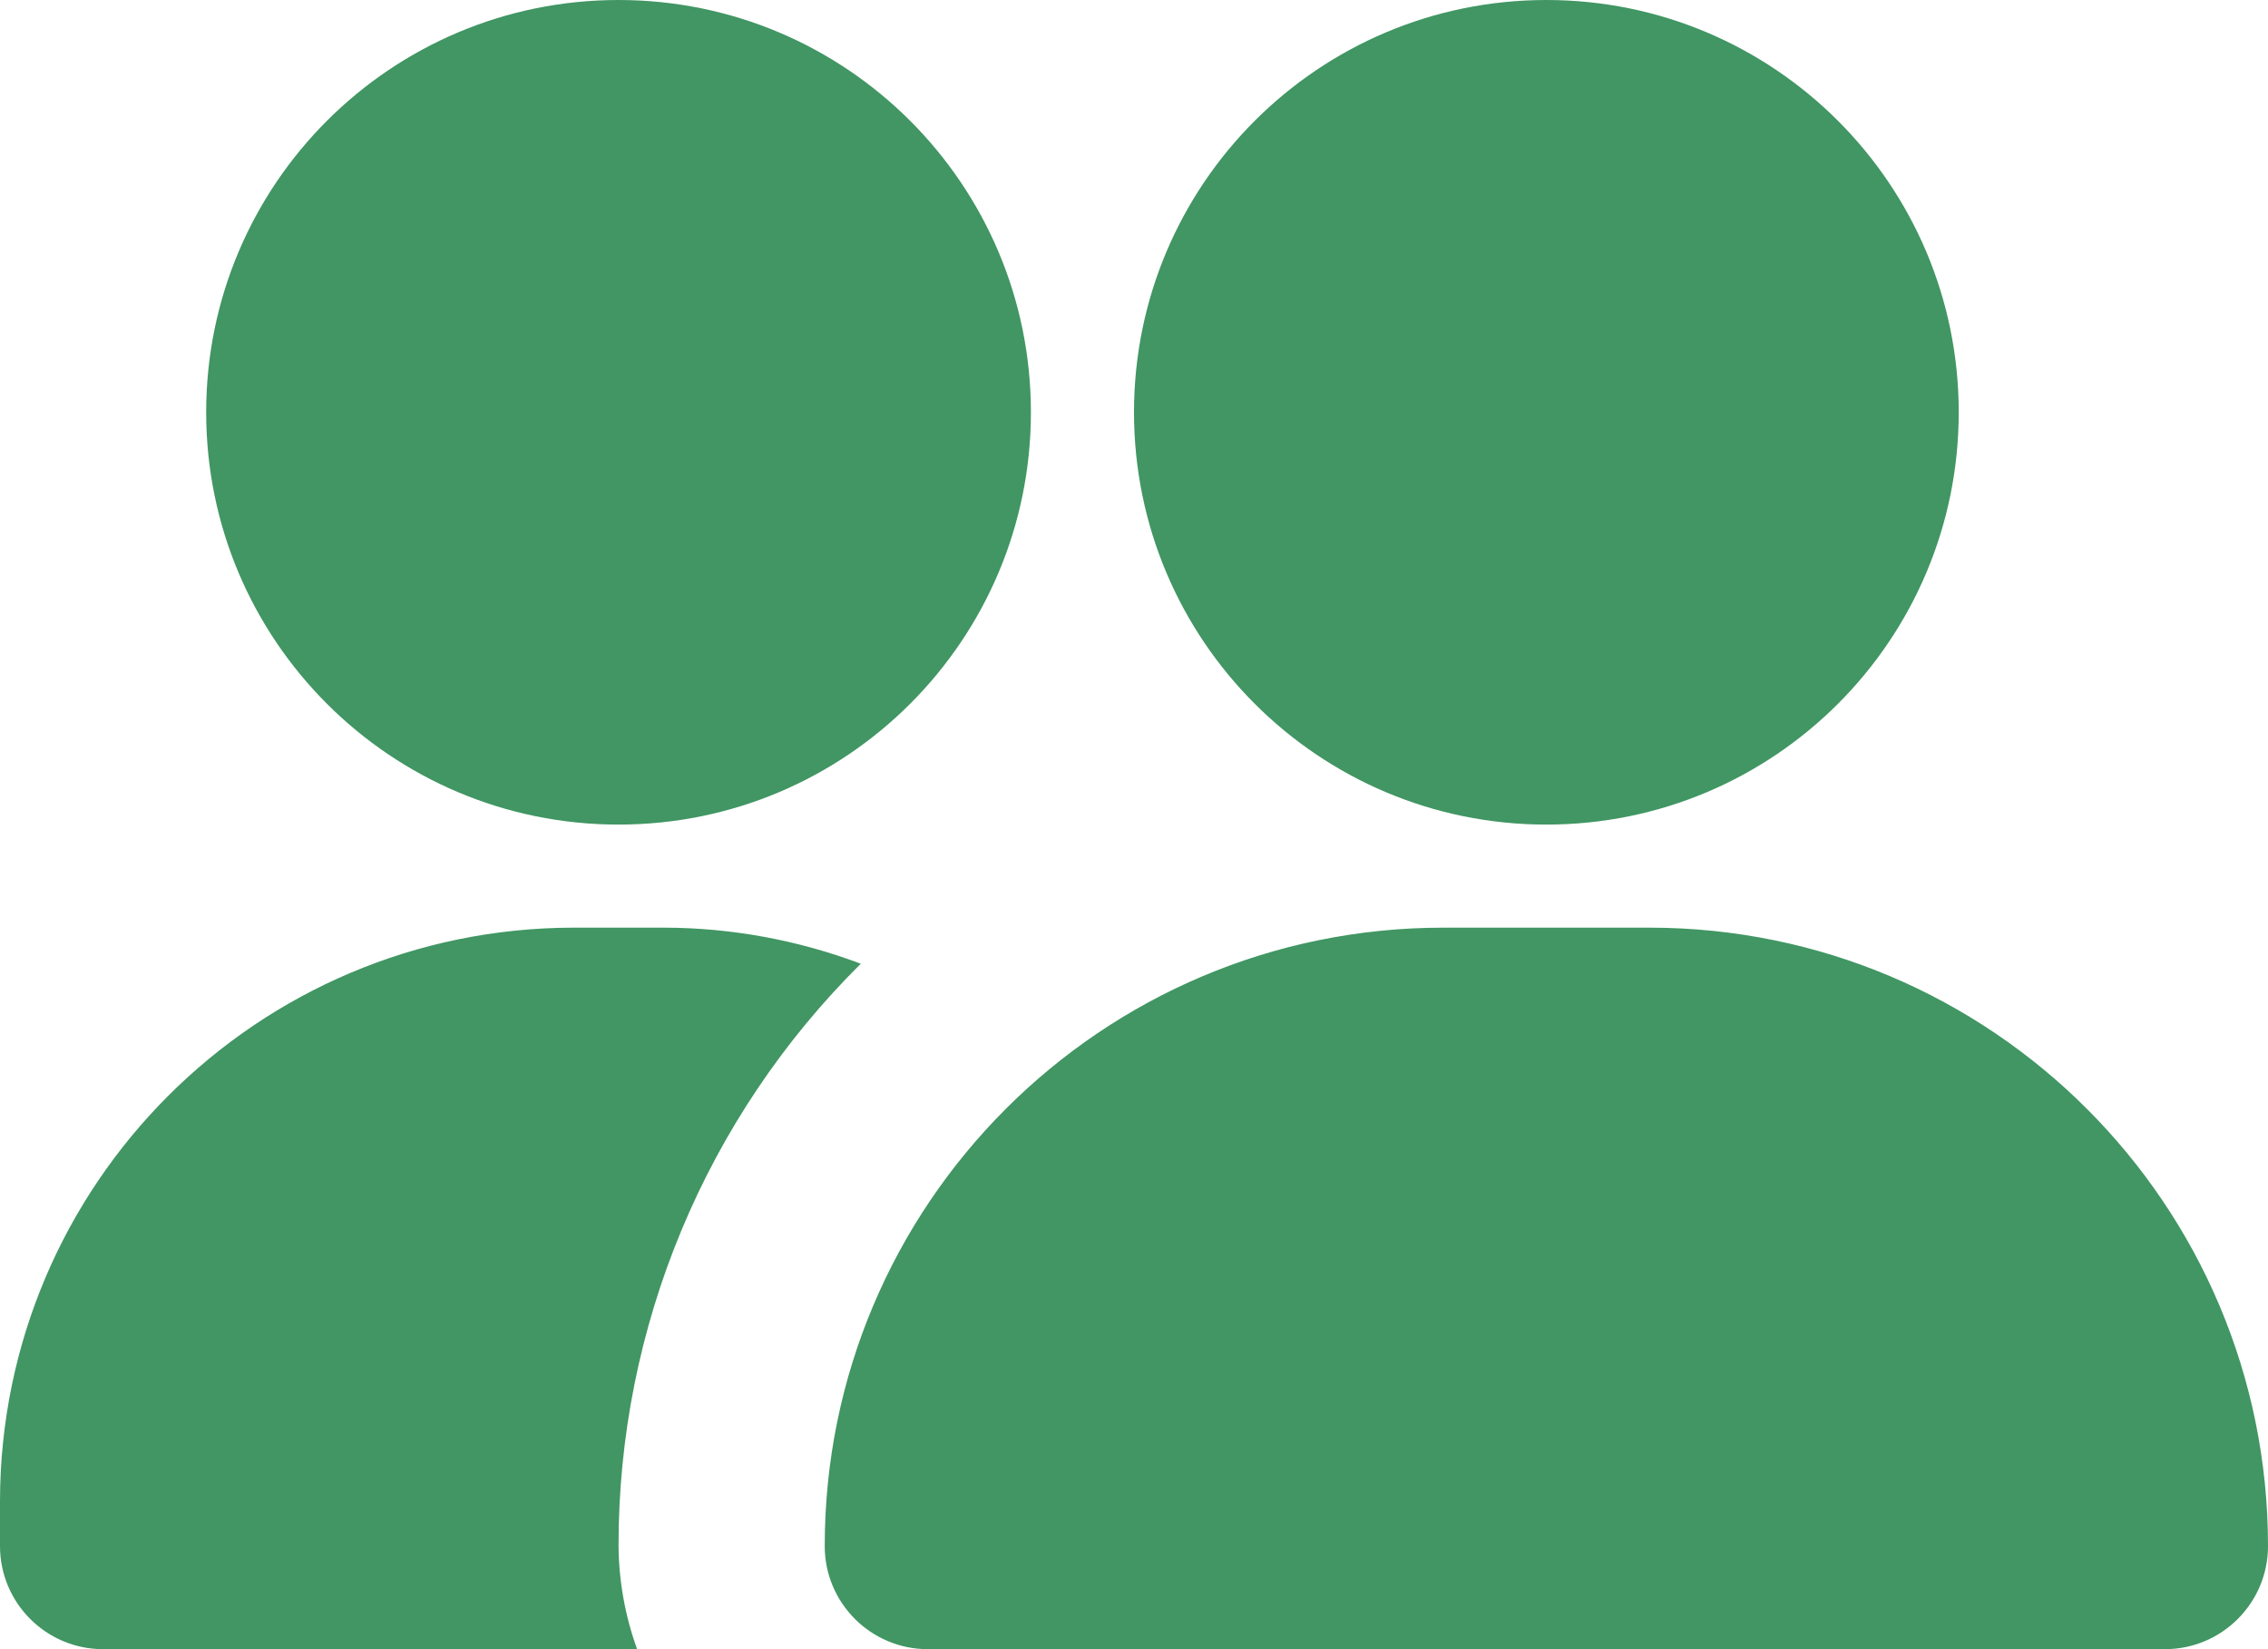 <svg version="1.2" xmlns="http://www.w3.org/2000/svg" xmlns:xlink="http://www.w3.org/1999/xlink" overflow="visible" preserveAspectRatio="none" viewBox="0 0 22 16" width="22" height="16"><g transform="translate(0, 0)"><g transform="translate(0, 0) rotate(0)"><path d="M22,15c0,0.552 -0.448,1 -1,1h-12c-0.552,0 -1,-0.448 -1,-1c0,-3.314 2.686,-6 6,-6h2c3.314,0 6,2.686 6,6zM15,0c-2.209,0 -4,1.791 -4,4c0,2.209 1.791,4 4,4c2.209,0 4,-1.791 4,-4c0,-2.209 -1.791,-4 -4,-4zM6,0c-2.209,0 -4,1.791 -4,4c0,2.209 1.791,4 4,4c2.209,0 4,-1.791 4,-4c0,-2.209 -1.791,-4 -4,-4zM6,15c-0.003,-2.122 0.843,-4.156 2.35,-5.65c-0.61,-0.23 -1.257,-0.349 -1.91,-0.35h-0.88c-3.068,0.005 -5.554,2.492 -5.56,5.56v0.44c0,0.552 0.448,1 1,1h5.18c-0.116,-0.321 -0.177,-0.659 -0.18,-1z" style="stroke-width: 0; stroke-linecap: butt; stroke-linejoin: miter; fill: rgb(65, 150, 99);" vector-effect="non-scaling-stroke"/></g><defs><path id="path-1694026680905638468" d="M22,15c0,0.552 -0.448,1 -1,1h-12c-0.552,0 -1,-0.448 -1,-1c0,-3.314 2.686,-6 6,-6h2c3.314,0 6,2.686 6,6zM15,0c-2.209,0 -4,1.791 -4,4c0,2.209 1.791,4 4,4c2.209,0 4,-1.791 4,-4c0,-2.209 -1.791,-4 -4,-4zM6,0c-2.209,0 -4,1.791 -4,4c0,2.209 1.791,4 4,4c2.209,0 4,-1.791 4,-4c0,-2.209 -1.791,-4 -4,-4zM6,15c-0.003,-2.122 0.843,-4.156 2.35,-5.65c-0.61,-0.23 -1.257,-0.349 -1.91,-0.35h-0.88c-3.068,0.005 -5.554,2.492 -5.56,5.56v0.44c0,0.552 0.448,1 1,1h5.18c-0.116,-0.321 -0.177,-0.659 -0.18,-1z" vector-effect="non-scaling-stroke"/></defs></g></svg>